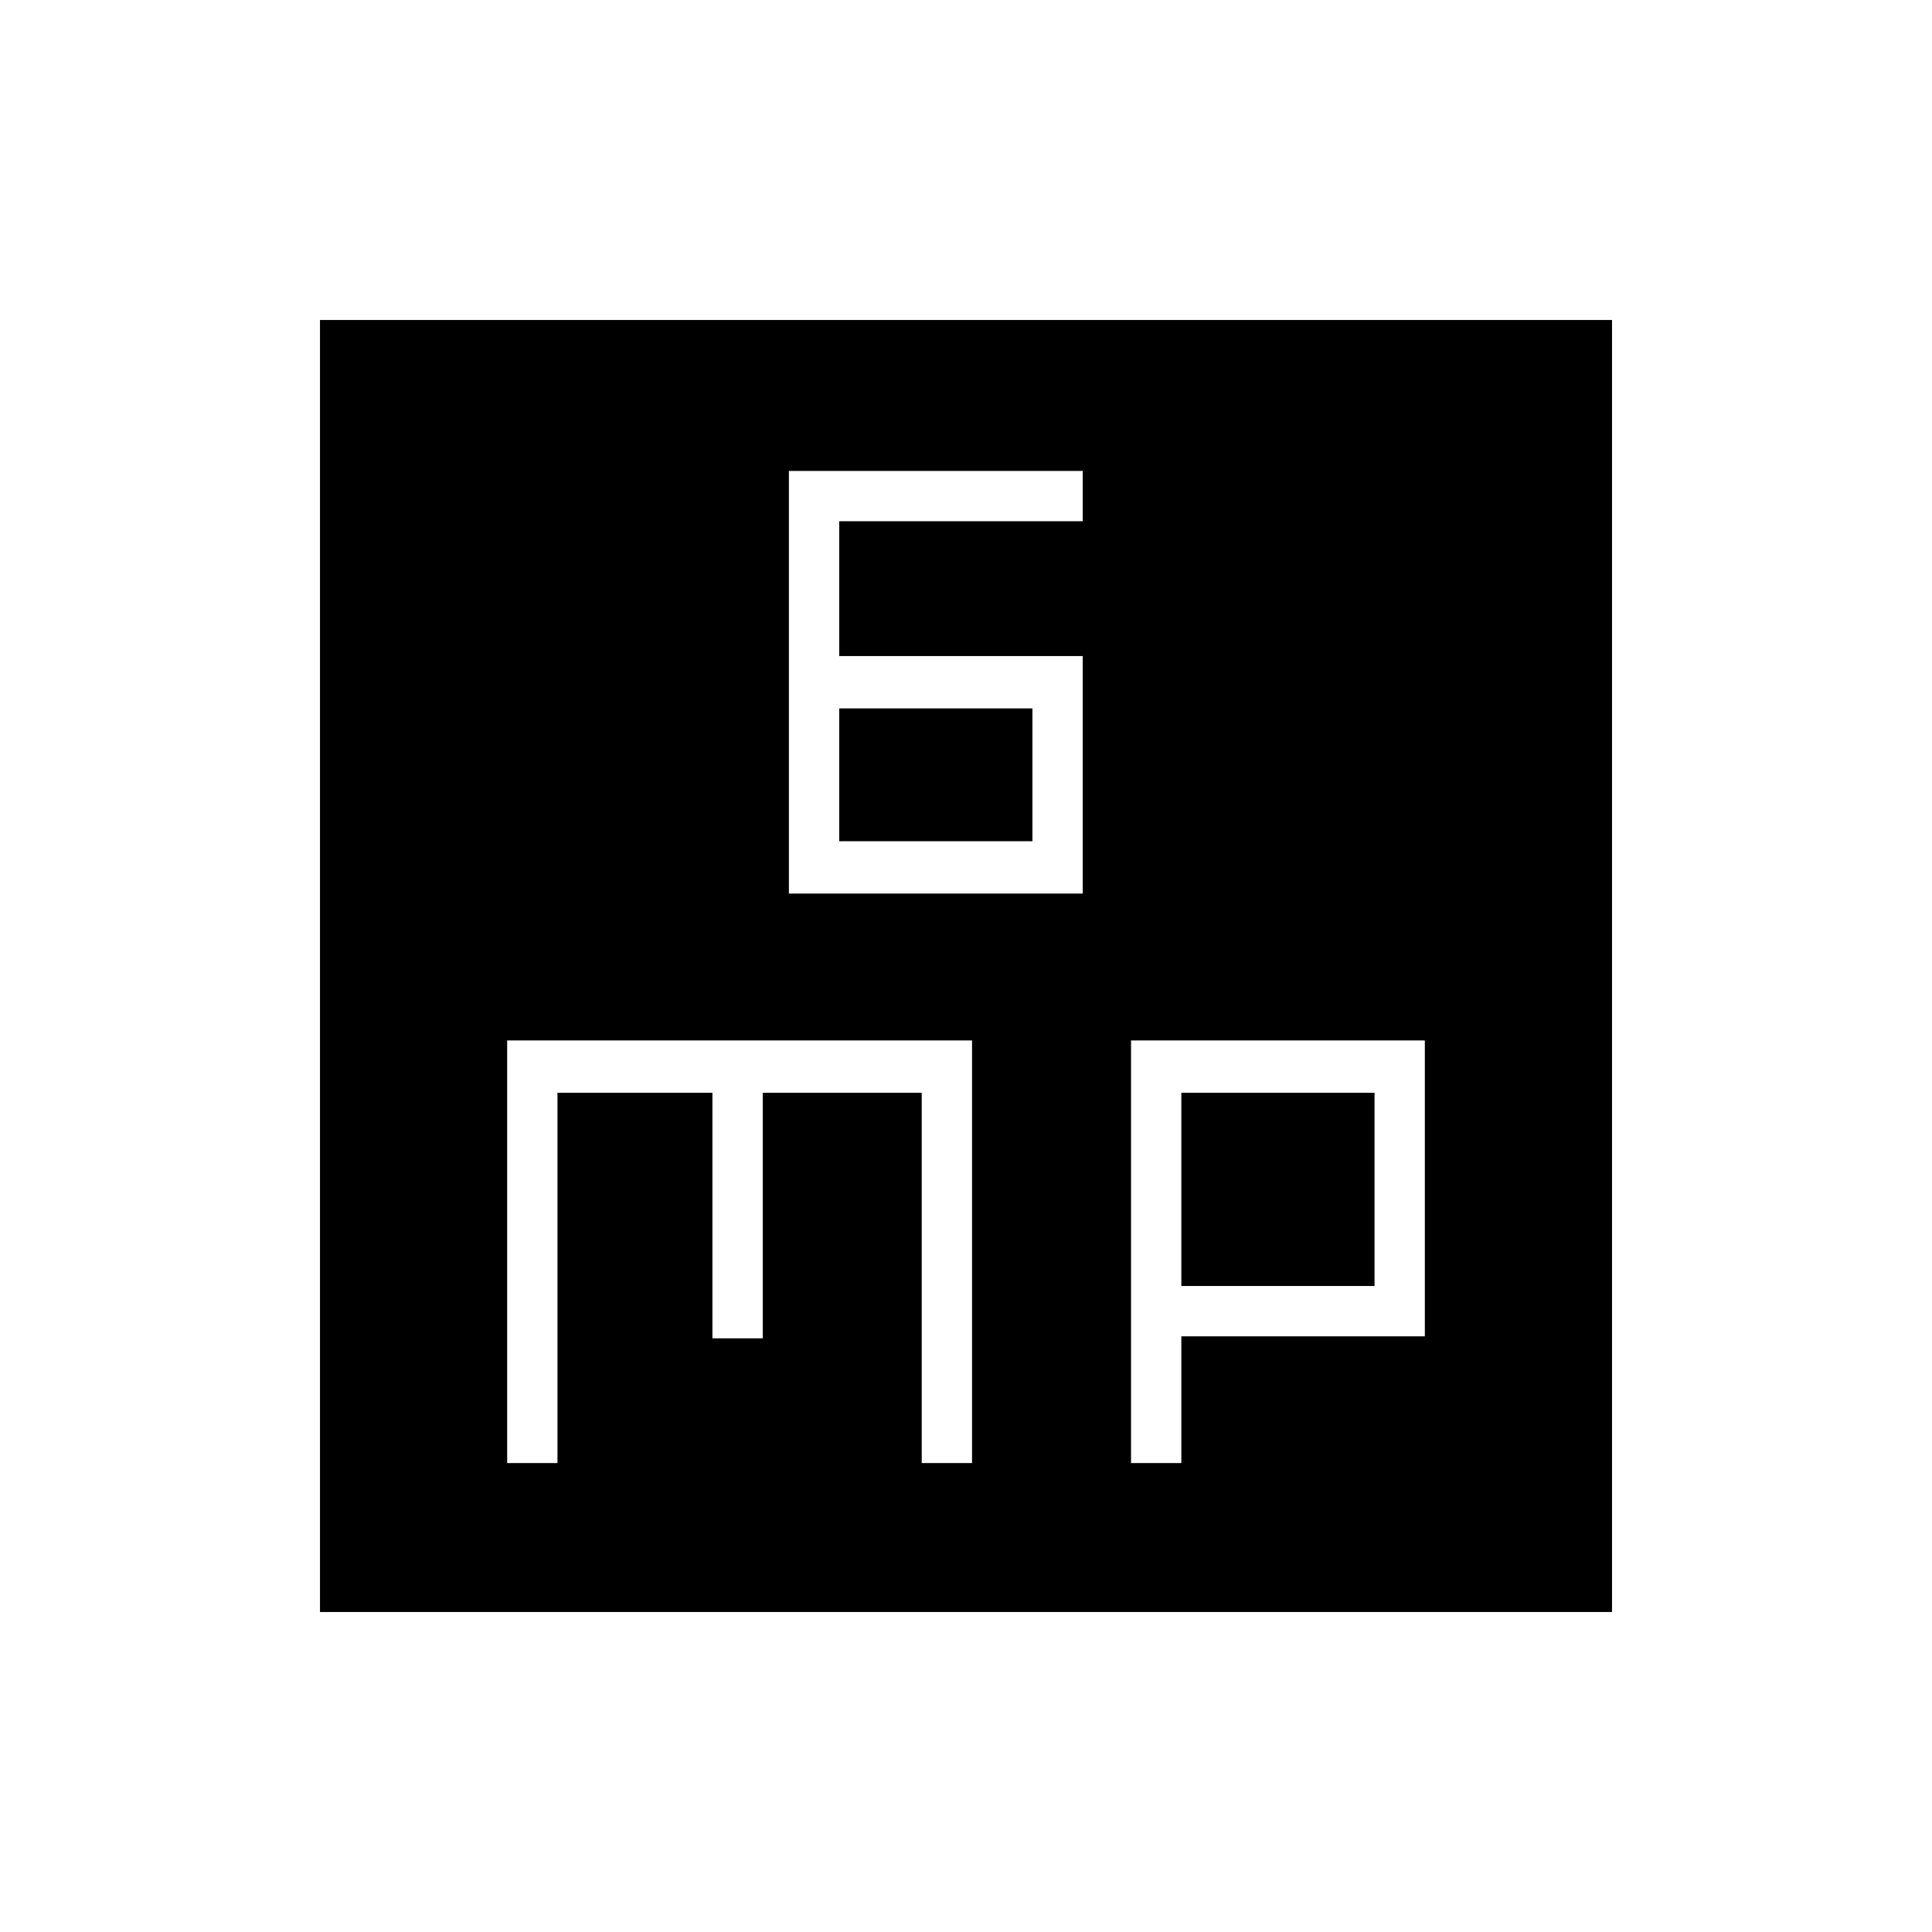 <svg xmlns="http://www.w3.org/2000/svg" height="48" width="48"><path d="M19.6 22.2h7.3v-5.9h-6.05v-3.35h6.05V11.7h-7.3Zm1.25-1.3v-3.3h4.8v3.3ZM7.95 40.05V7.95h32.1v32.1Zm4.65-3.7h1.25v-9.2h3.85v6.1h1.25v-6.1h3.95v9.2h1.25v-10.5H12.6Zm15.5 0h1.25V33.2h6.05v-7.35h-7.3Zm1.25-9.2h4.8v4.8h-4.8Z"/></svg>